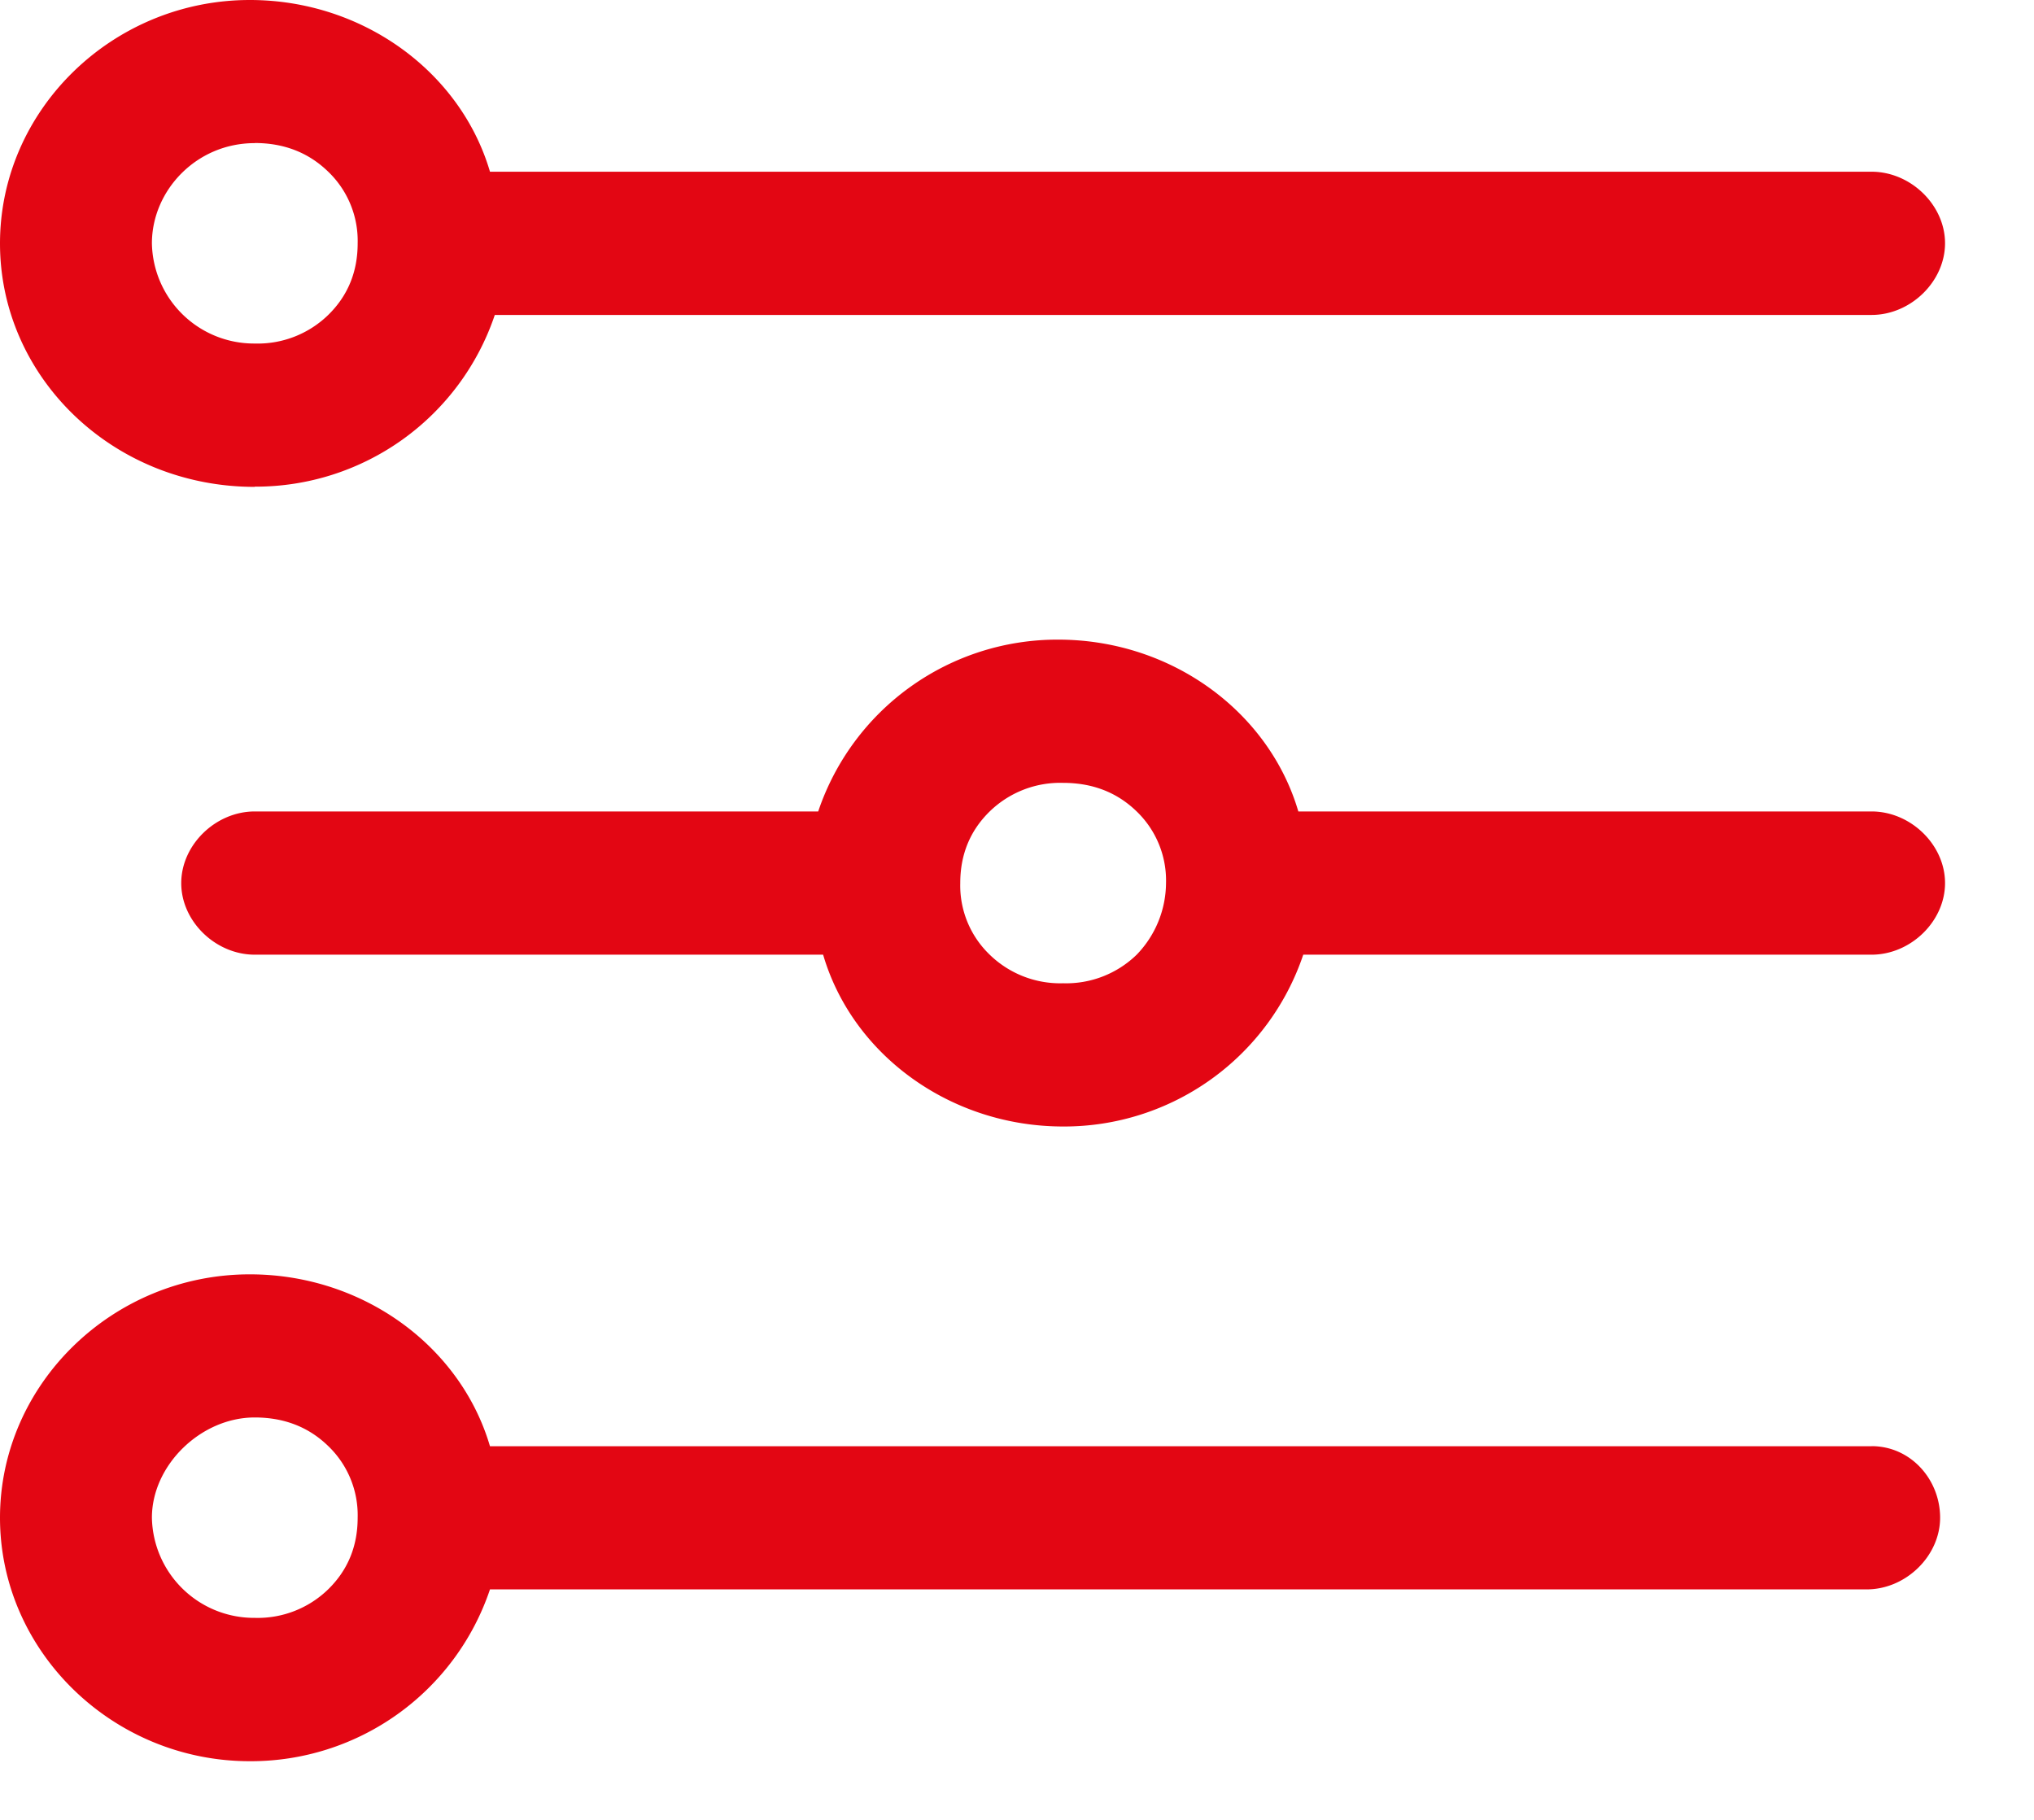 <svg xmlns="http://www.w3.org/2000/svg" width="19" height="17" viewBox="0 0 19 17">
    <path fill="#E30613" fill-rule="evenodd" d="M17.482 13.51H4.577c-.275-.937-1.19-1.606-2.243-1.606C1.053 11.904 0 12.929 0 14.178c0 1.248 1.053 2.274 2.334 2.274a2.357 2.357 0 0 0 2.243-1.605h12.86c.366 0 .686-.312.686-.67 0-.356-.274-.668-.64-.668zM3.066 14.846a.944.944 0 0 1-.686.267.954.954 0 0 1-.961-.936c0-.49.457-.936.96-.936.275 0 .504.089.687.267a.895.895 0 0 1 .275.669c0 .267-.092.49-.275.669zm-.686-10.3a2.357 2.357 0 0 0 2.242-1.604h12.86c.367 0 .687-.313.687-.67 0-.356-.32-.668-.687-.668H4.577C4.302.669 3.387 0 2.334 0 1.053 0 0 1.025 0 2.274c0 1.248 1.053 2.274 2.38 2.274zm0-3.21c.274 0 .503.09.686.268a.895.895 0 0 1 .275.669c0 .267-.092.49-.275.669a.944.944 0 0 1-.686.267.954.954 0 0 1-.961-.936c0-.49.412-.936.96-.936zM17.482 7.58h-5.354c-.275-.936-1.19-1.605-2.243-1.605A2.357 2.357 0 0 0 7.643 7.58H2.38c-.366 0-.687.312-.687.67 0 .356.32.668.687.668h5.309c.274.936 1.19 1.605 2.242 1.605a2.357 2.357 0 0 0 2.243-1.605h5.308c.367 0 .687-.312.687-.669 0-.357-.32-.669-.687-.669zm-6.864 1.338a.944.944 0 0 1-.687.267.944.944 0 0 1-.686-.267.895.895 0 0 1-.275-.669c0-.267.092-.49.275-.669a.944.944 0 0 1 .686-.267c.275 0 .504.089.687.267a.895.895 0 0 1 .274.67.97.97 0 0 1-.274.668z"/>
</svg>
